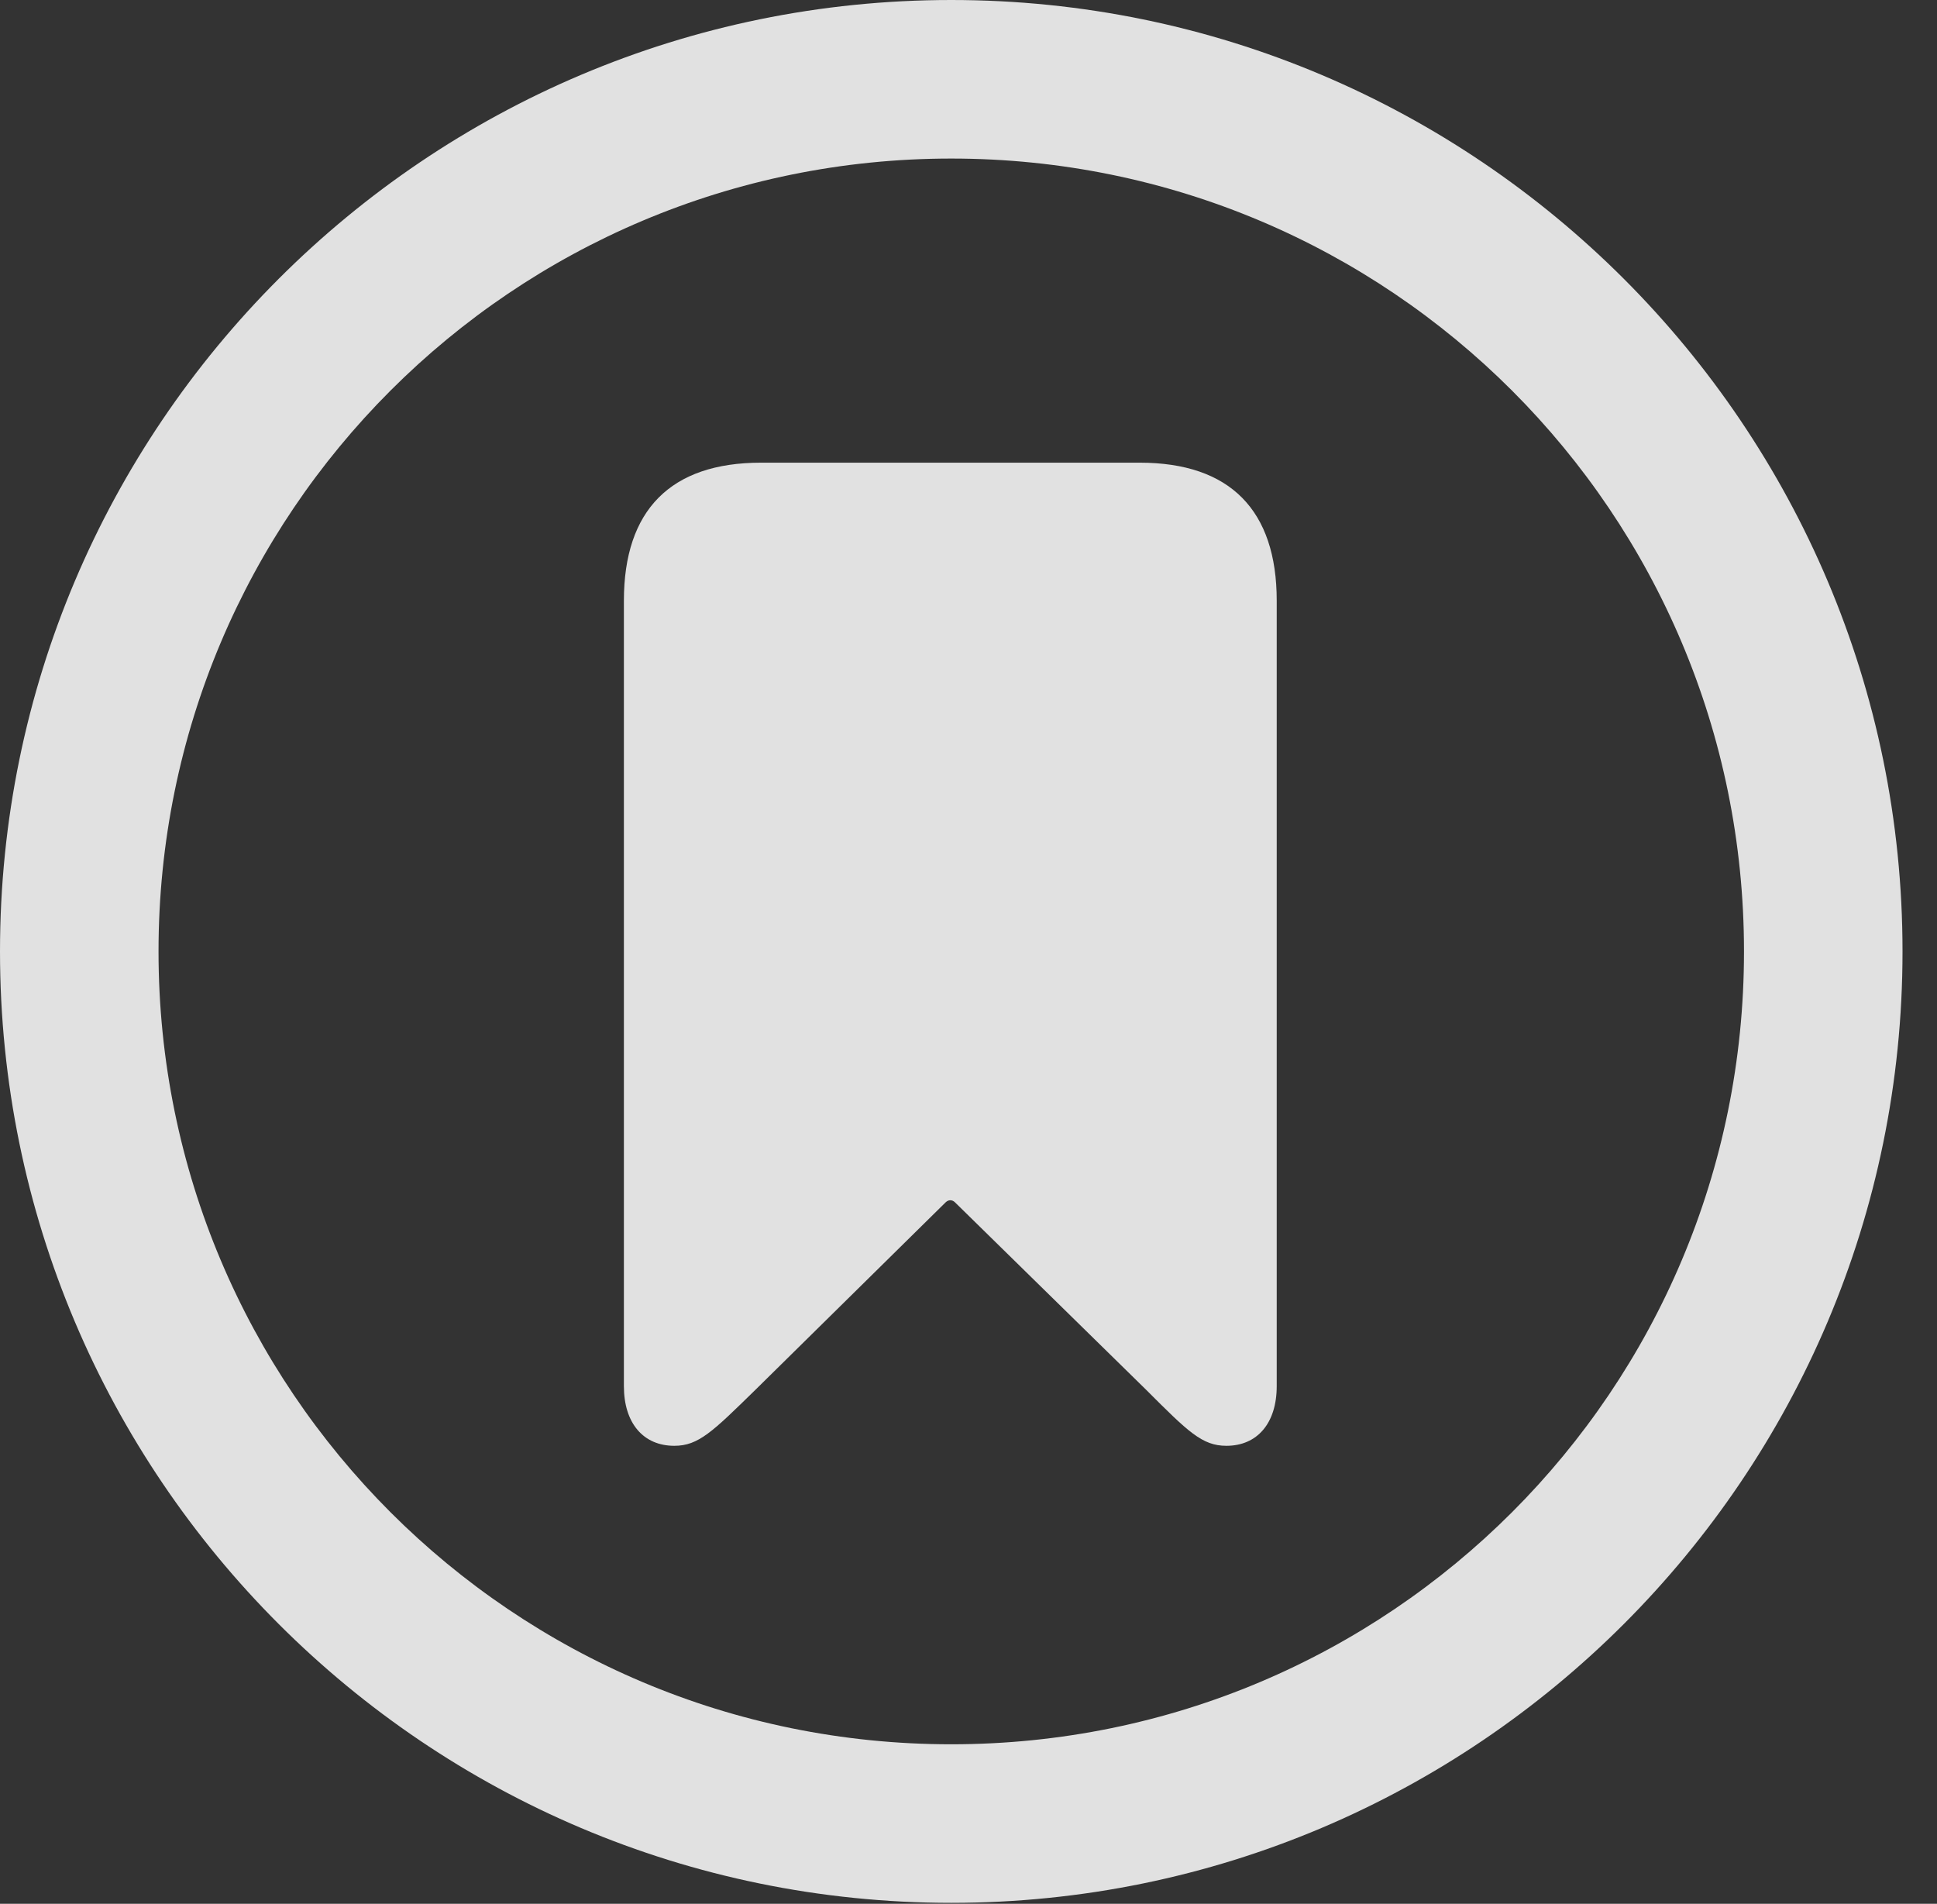 <?xml version="1.0" encoding="UTF-8"?>
<!--Generator: Apple Native CoreSVG 326-->
<!DOCTYPE svg
PUBLIC "-//W3C//DTD SVG 1.1//EN"
       "http://www.w3.org/Graphics/SVG/1.1/DTD/svg11.dtd">
<svg version="1.1" xmlns="http://www.w3.org/2000/svg" xmlns:xlink="http://www.w3.org/1999/xlink" viewBox="0 0 20.283 19.932">
 <rect x="0" y="0" width="20.283" height="19.932" fill="#333333" stroke="none"/>
 <g>
  <rect height="19.932" opacity="0" width="20.283" x="0" y="0"/>
  <path d="M9.961 19.922C15.459 19.922 19.922 15.459 19.922 9.961C19.922 4.463 15.459 0 9.961 0C4.463 0 0 4.463 0 9.961C0 15.459 4.463 19.922 9.961 19.922ZM9.961 18.262C5.371 18.262 1.66 14.551 1.66 9.961C1.66 5.371 5.371 1.66 9.961 1.66C14.551 1.66 18.262 5.371 18.262 9.961C18.262 14.551 14.551 18.262 9.961 18.262Z" fill="white" fill-opacity="0.85"/>
  <path d="M7.061 15.137C7.314 15.137 7.461 14.99 7.91 14.551L9.902 12.588C9.932 12.559 9.971 12.559 10 12.588L12.002 14.551C12.441 14.99 12.588 15.137 12.842 15.137C13.164 15.137 13.369 14.902 13.369 14.512L13.369 6.289C13.369 5.342 12.881 4.844 11.934 4.844L7.969 4.844C7.021 4.844 6.533 5.342 6.533 6.289L6.533 14.512C6.533 14.902 6.738 15.137 7.061 15.137Z" fill="white" fill-opacity="0.85"/>
 </g>
</svg>
